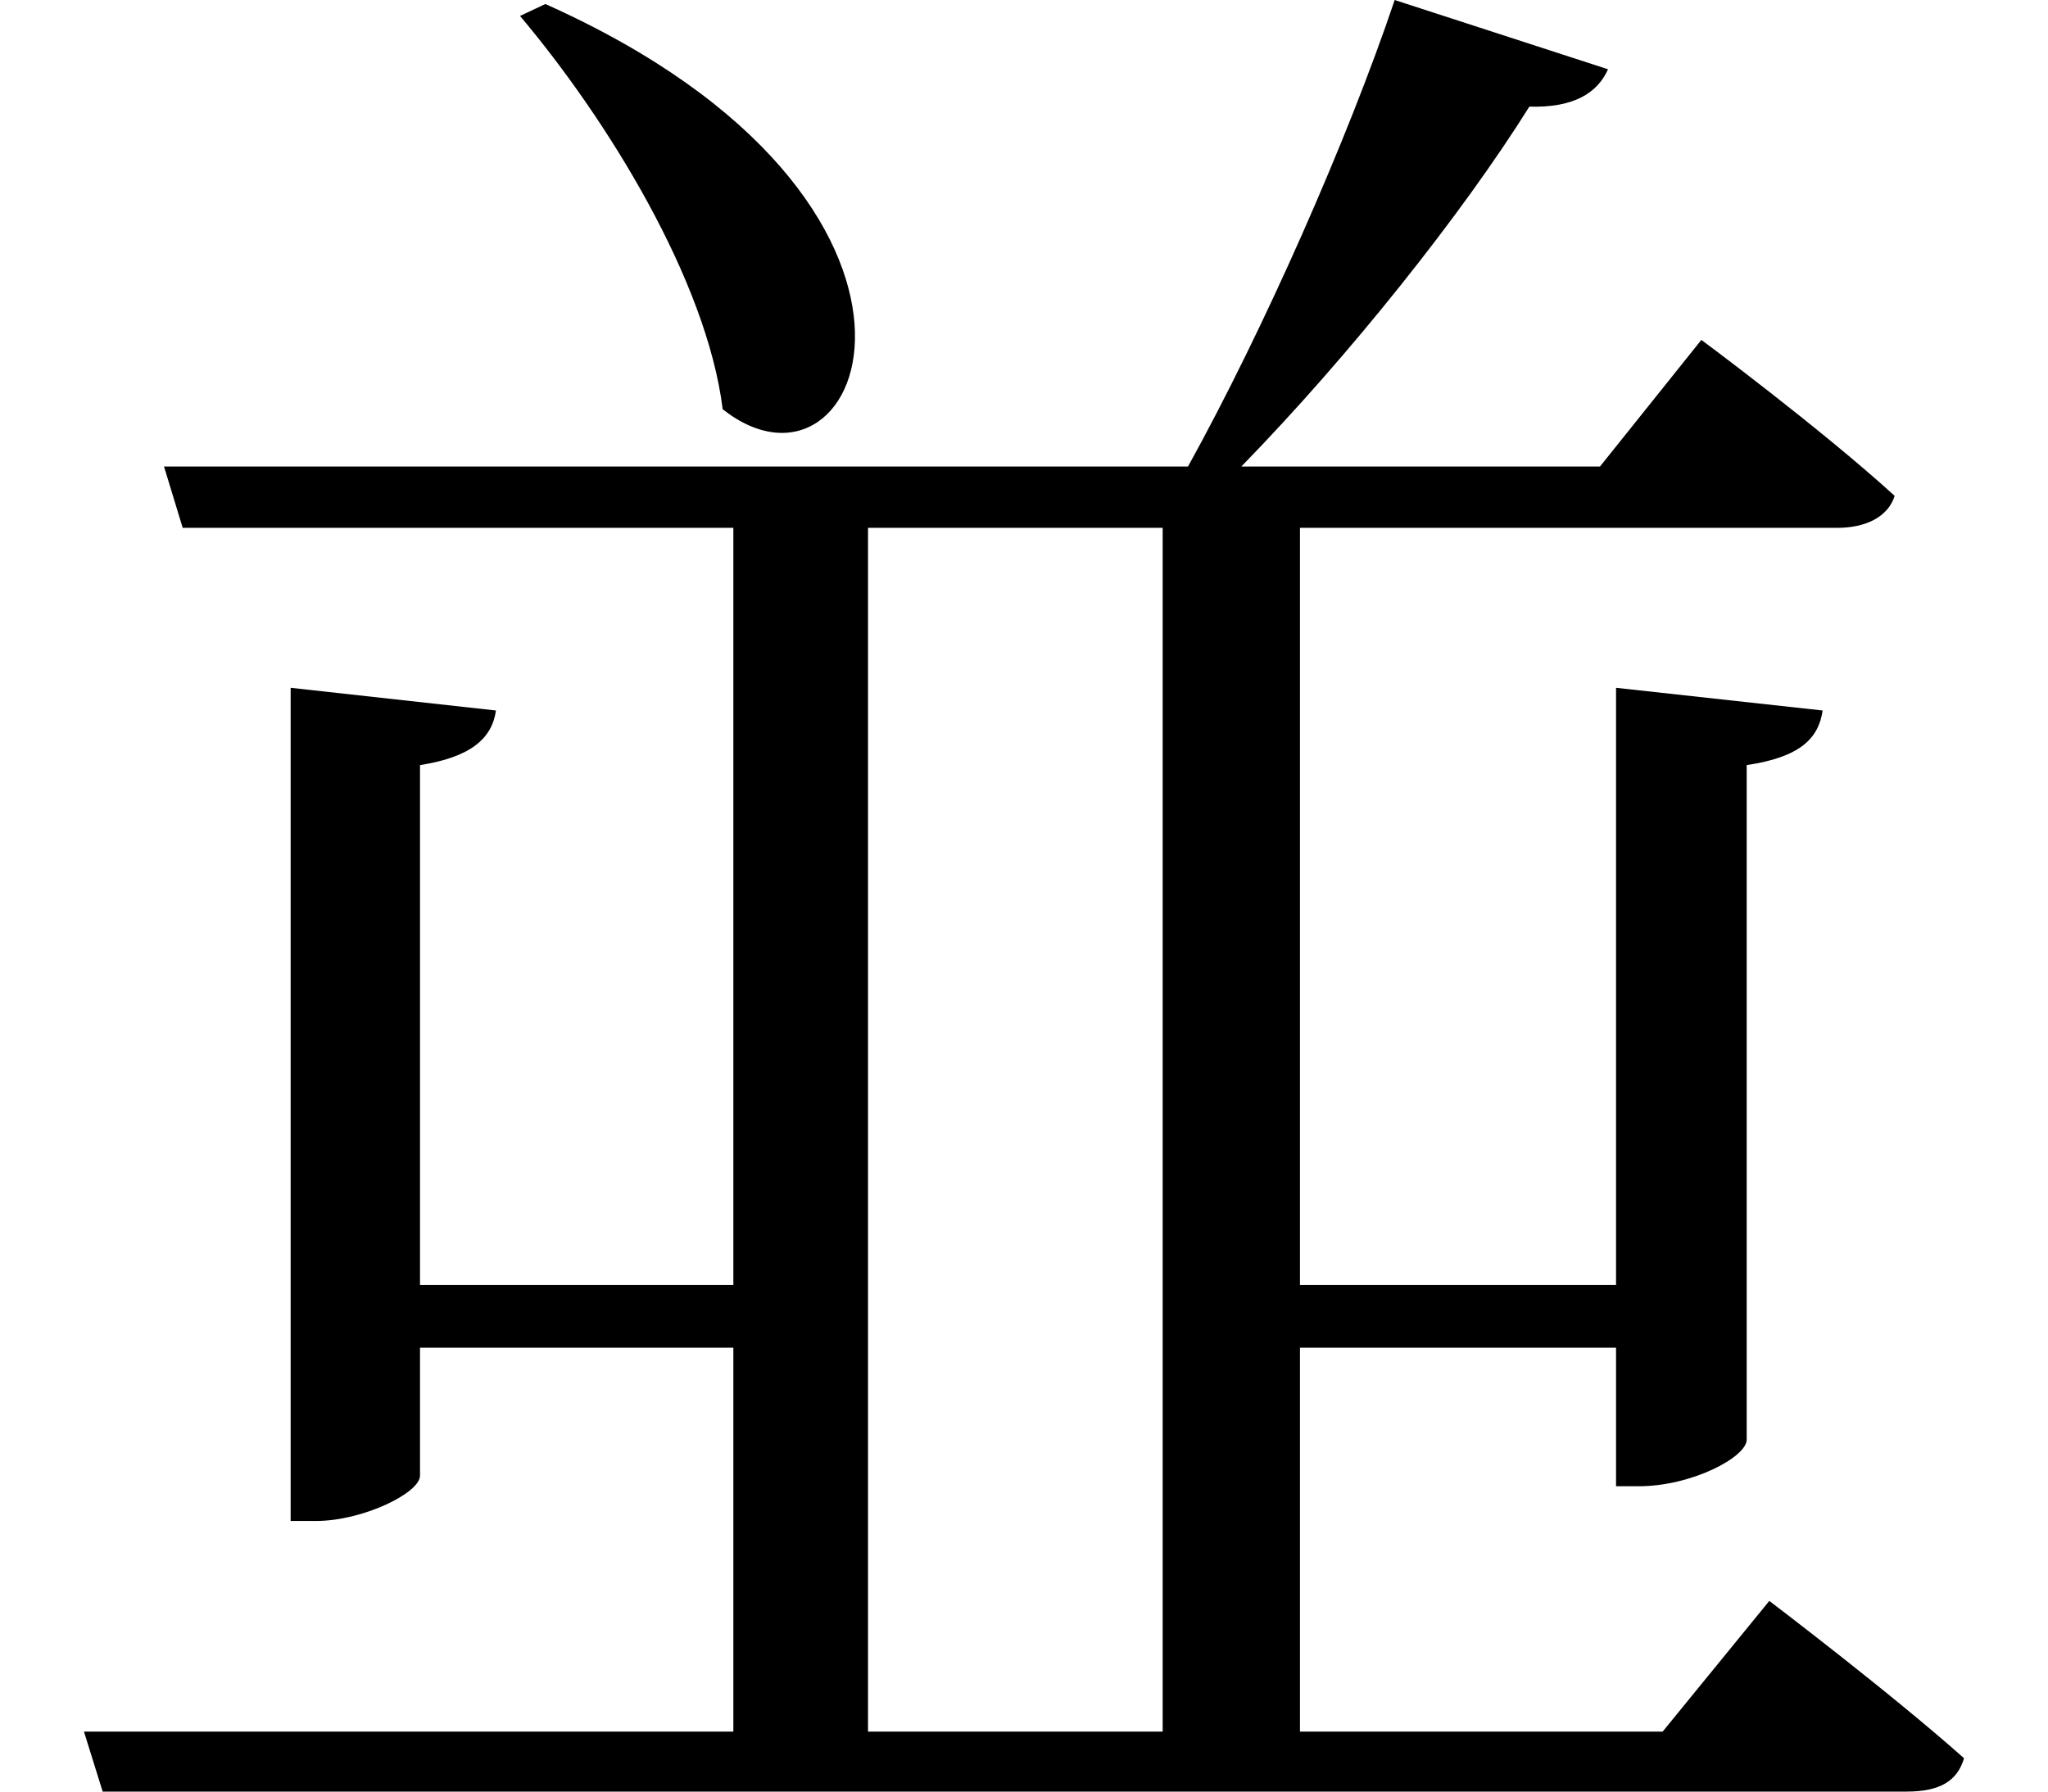 <svg height="21" viewBox="0 0 24 21" width="24" xmlns="http://www.w3.org/2000/svg">
<path d="M6.391,20.062 L6.094,19.922 C7.109,18.719 8.281,16.828 8.469,15.312 C10.156,13.984 11.594,17.734 6.391,20.062 Z M18.938,12.047 L18.938,5.047 L15.234,5.047 L15.234,13.922 L21.531,13.922 C21.859,13.922 22.125,14.047 22.203,14.297 C21.328,15.094 19.938,16.125 19.938,16.125 L18.75,14.641 L14.547,14.641 C15.812,15.938 17.141,17.609 17.922,18.859 C18.438,18.844 18.719,19.016 18.844,19.297 L16.344,20.109 C15.797,18.484 14.812,16.25 13.922,14.641 L1.922,14.641 L2.141,13.922 L8.594,13.922 L8.594,5.047 L4.922,5.047 L4.922,11.141 C5.516,11.234 5.766,11.453 5.812,11.781 L3.406,12.047 L3.406,2.281 L3.703,2.281 C4.25,2.281 4.922,2.609 4.922,2.812 L4.922,4.312 L8.594,4.312 L8.594,-0.188 L0.984,-0.188 L1.203,-0.891 L22.344,-0.891 C22.734,-0.891 22.938,-0.766 23.016,-0.5 C22.156,0.266 20.734,1.344 20.734,1.344 L19.484,-0.188 L15.234,-0.188 L15.234,4.312 L18.938,4.312 L18.938,2.688 L19.203,2.688 C19.828,2.688 20.469,3.031 20.469,3.234 L20.469,11.141 C21.094,11.234 21.312,11.453 21.359,11.781 Z M10.172,13.922 L13.625,13.922 L13.625,-0.188 L10.172,-0.188 Z" transform="translate(0, 20.109) scale(1, -1)"/>
</svg>